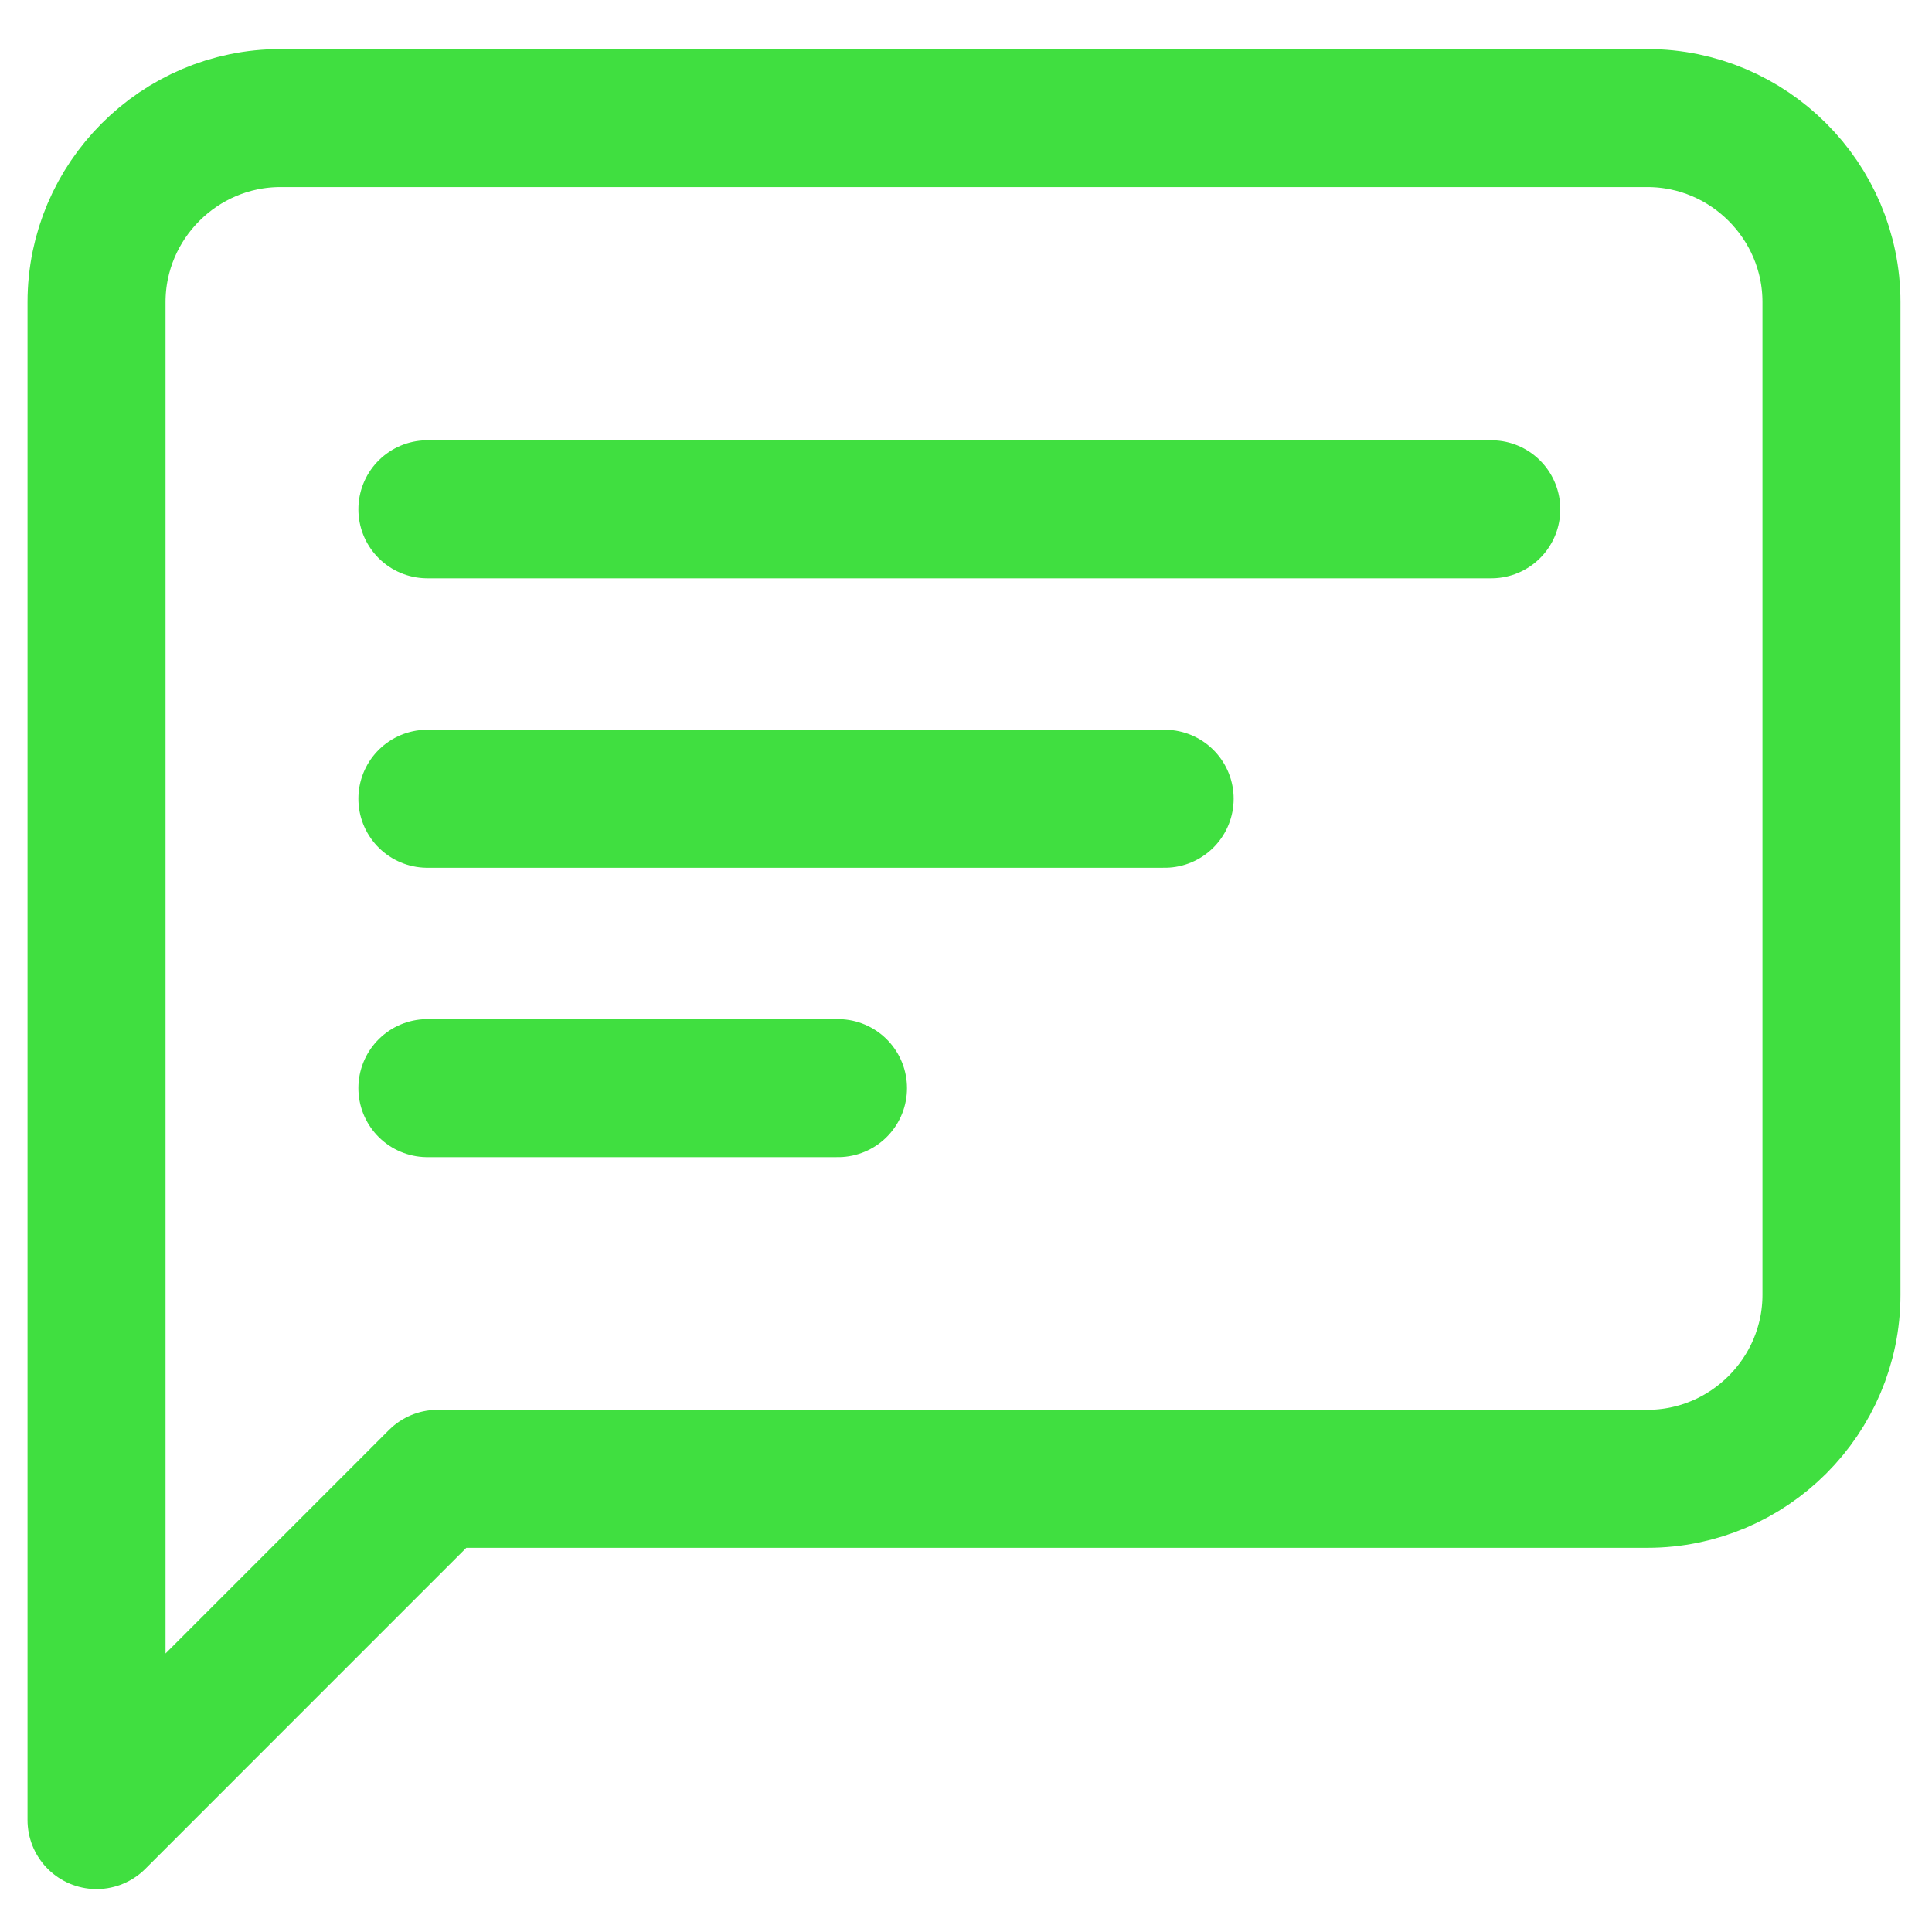 <svg width="28" height="28" viewBox="0 0 28 28" fill="none" xmlns="http://www.w3.org/2000/svg">
<path d="M6.194 7.381H21.613M6.194 11.576H16.879M6.194 15.77H12.145M23.876 1.711H4.065C2.599 1.711 1.399 2.911 1.399 4.378V26.378L6.344 21.432H23.876C25.343 21.432 26.543 20.232 26.543 18.766V4.378C26.543 2.911 25.343 1.711 23.876 1.711Z" stroke="#40DF40" stroke-width="2" stroke-linecap="round" stroke-linejoin="round"/>
</svg>
